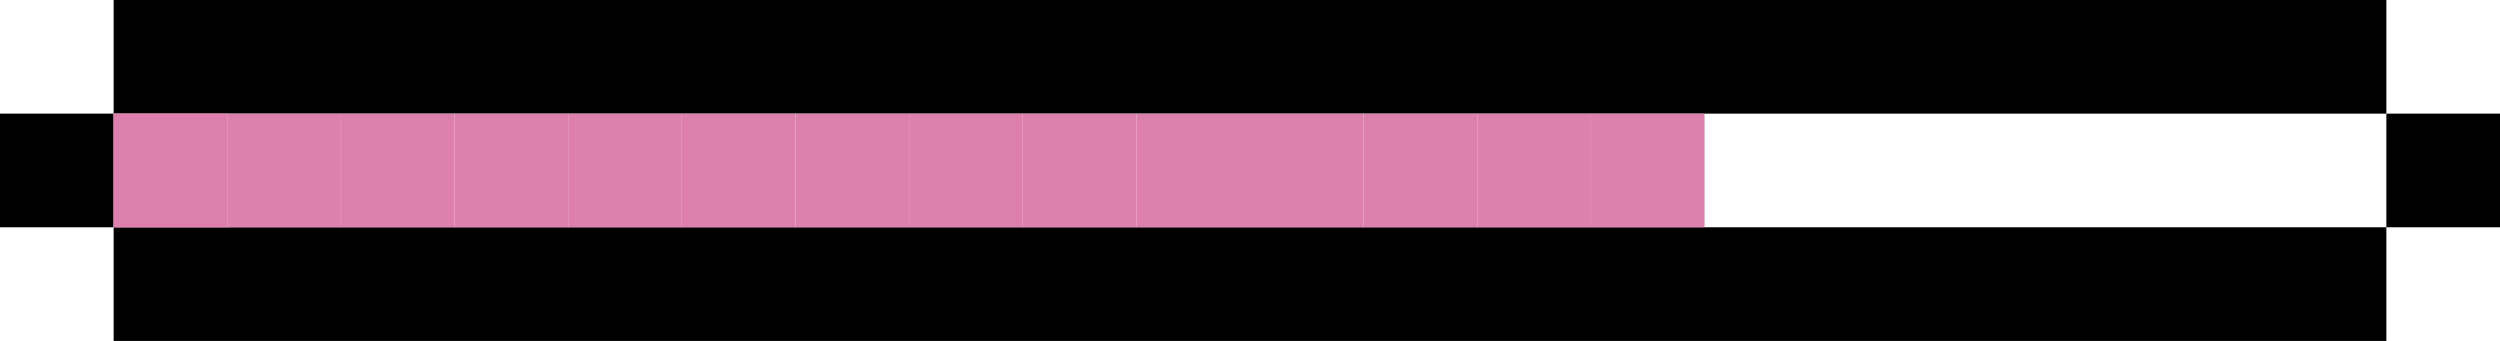 <svg width="220" height="30" viewBox="0 0 220 30" fill="none" xmlns="http://www.w3.org/2000/svg">
<path d="M10 20H210V30H10V20Z" fill="black"/>
<path d="M10 0H210V10H10V0Z" fill="black"/>
<path d="M0 10H10V20H0V10Z" fill="black"/>
<path d="M210 10H220V20H210V10Z" fill="black"/>
<rect x="10" y="10" width="10" height="10" fill="#DD80AD"/>
<rect x="20" y="10" width="10" height="10" fill="#DD80AD"/>
<rect x="30" y="10" width="10" height="10" fill="#DD80AD"/>
<rect x="40" y="10" width="10" height="10" fill="#DD80AD"/>
<rect x="50" y="10" width="10" height="10" fill="#DD80AD"/>
<rect x="60" y="10" width="10" height="10" fill="#DD80AD"/>
<rect x="70" y="10" width="10" height="10" fill="#DD80AD"/>
<rect x="80" y="10" width="10" height="10" fill="#DD80AD"/>
<rect x="90" y="10" width="10" height="10" fill="#DD80AD"/>
<rect x="100" y="10" width="10" height="10" fill="#DD80AD"/>
<rect x="110" y="10" width="10" height="10" fill="#DD80AD"/>
<rect x="120" y="10" width="10" height="10" fill="#DD80AD"/>
<rect x="130" y="10" width="10" height="10" fill="#DD80AD"/>
<rect x="140" y="10" width="10" height="10" fill="#DD80AD"/>
<rect x="10" y="10" width="10" height="10" fill="#DD80AD"/>
</svg>
